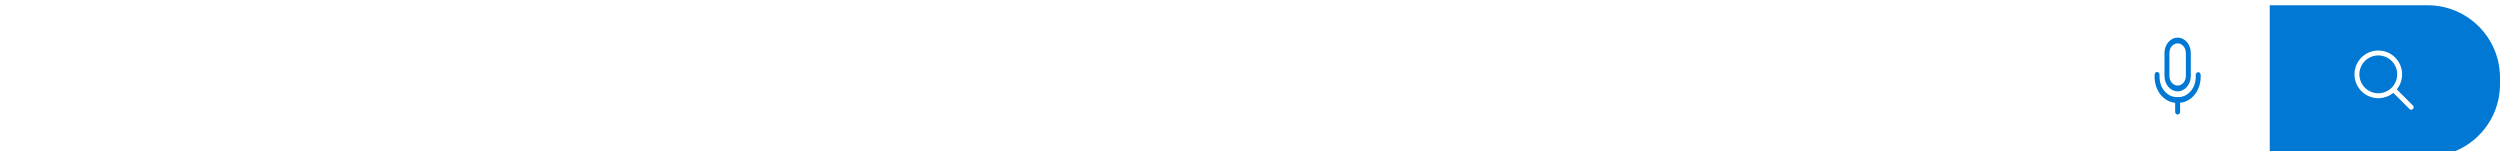 <svg width="760" height="46" viewBox="0 0 760 46" fill="none" xmlns="http://www.w3.org/2000/svg">
<g filter="url(#filter0_dd_52_125211)">
<rect width="760" height="46" rx="22" fill="white" shape-rendering="crispEdges"/>
<path d="M690 0H738C750.15 0 760 9.85 760 22V24C760 36.15 750.15 46 738 46H690V0Z" fill="#0078D4"/>
<path d="M723.002 13.75C724.372 13.75 725.714 14.138 726.873 14.869C728.032 15.6 728.96 16.645 729.549 17.882C730.138 19.119 730.365 20.498 730.202 21.859C730.04 23.22 729.496 24.506 728.632 25.57L733.532 30.47C733.665 30.604 733.742 30.784 733.749 30.973C733.755 31.162 733.69 31.347 733.566 31.489C733.442 31.632 733.269 31.723 733.08 31.744C732.892 31.764 732.704 31.713 732.552 31.6L732.472 31.53L727.572 26.63C726.671 27.361 725.607 27.865 724.471 28.1C723.335 28.335 722.158 28.293 721.041 27.979C719.924 27.665 718.899 27.088 718.052 26.295C717.204 25.502 716.559 24.518 716.171 23.424C715.783 22.331 715.663 21.16 715.822 20.011C715.98 18.861 716.412 17.766 717.081 16.818C717.751 15.87 718.638 15.097 719.668 14.563C720.698 14.029 721.841 13.75 723.002 13.75ZM723.002 15.25C722.247 15.25 721.499 15.399 720.801 15.688C720.104 15.977 719.47 16.4 718.936 16.934C718.402 17.468 717.978 18.102 717.689 18.8C717.401 19.497 717.252 20.245 717.252 21C717.252 21.755 717.401 22.503 717.689 23.2C717.978 23.898 718.402 24.532 718.936 25.066C719.47 25.6 720.104 26.023 720.801 26.312C721.499 26.601 722.247 26.75 723.002 26.75C724.527 26.75 725.989 26.144 727.068 25.066C728.146 23.988 728.752 22.525 728.752 21C728.752 19.475 728.146 18.012 727.068 16.934C725.989 15.856 724.527 15.25 723.002 15.25Z" fill="white"/>
<g clip-path="url(#clip0_52_125211)">
<path d="M668.252 20.333C668.632 20.333 668.952 20.66 668.992 21.091L669.002 21.208V21.791C669.001 23.779 668.357 25.692 667.198 27.148C666.039 28.605 664.45 29.496 662.752 29.643V32.291C662.765 32.523 662.699 32.752 662.567 32.927C662.436 33.102 662.251 33.209 662.052 33.225C661.853 33.24 661.657 33.163 661.507 33.01C661.357 32.856 661.265 32.64 661.252 32.408V29.643C659.592 29.5 658.036 28.647 656.882 27.247C655.728 25.848 655.059 24 655.002 22.06V21.208C654.988 20.976 655.055 20.747 655.186 20.572C655.317 20.397 655.503 20.29 655.702 20.275C655.901 20.259 656.097 20.337 656.247 20.49C656.397 20.643 656.488 20.859 656.502 21.091V21.791C656.5 23.372 657.023 24.892 657.961 26.034C658.898 27.176 660.178 27.85 661.532 27.916H662.252C663.607 27.918 664.91 27.308 665.888 26.214C666.867 25.12 667.445 23.628 667.502 22.048V21.208C667.502 20.73 667.842 20.333 668.252 20.333ZM662.002 9.833C663.063 9.833 664.08 10.325 664.83 11.2C665.58 12.075 666.002 13.262 666.002 14.5V21.5C666.002 22.737 665.58 23.924 664.83 24.799C664.08 25.675 663.063 26.166 662.002 26.166C660.941 26.166 659.923 25.675 659.173 24.799C658.423 23.924 658.002 22.737 658.002 21.5V14.5C658.002 13.262 658.423 12.075 659.173 11.2C659.923 10.325 660.941 9.833 662.002 9.833ZM662.002 11.583C661.339 11.583 660.703 11.89 660.234 12.437C659.765 12.984 659.502 13.726 659.502 14.5V21.5C659.502 22.273 659.765 23.015 660.234 23.562C660.703 24.109 661.339 24.416 662.002 24.416C662.665 24.416 663.301 24.109 663.769 23.562C664.238 23.015 664.502 22.273 664.502 21.5V14.5C664.502 13.726 664.238 12.984 663.769 12.437C663.301 11.89 662.665 11.583 662.002 11.583Z" fill="#0078D4"/>
</g>
</g>
<defs>
<filter id="filter0_dd_52_125211" x="-3.6" y="-2.9" width="767.2" height="54.1" filterUnits="userSpaceOnUse" color-interpolation-filters="sRGB">
<feFlood flood-opacity="0" result="BackgroundImageFix"/>
<feColorMatrix in="SourceAlpha" type="matrix" values="0 0 0 0 0 0 0 0 0 0 0 0 0 0 0 0 0 0 127 0" result="hardAlpha"/>
<feOffset dy="1.6"/>
<feGaussianBlur stdDeviation="1.8"/>
<feComposite in2="hardAlpha" operator="out"/>
<feColorMatrix type="matrix" values="0 0 0 0 0 0 0 0 0 0 0 0 0 0 0 0 0 0 0.13 0"/>
<feBlend mode="normal" in2="BackgroundImageFix" result="effect1_dropShadow_52_125211"/>
<feColorMatrix in="SourceAlpha" type="matrix" values="0 0 0 0 0 0 0 0 0 0 0 0 0 0 0 0 0 0 127 0" result="hardAlpha"/>
<feOffset/>
<feGaussianBlur stdDeviation="1.45"/>
<feComposite in2="hardAlpha" operator="out"/>
<feColorMatrix type="matrix" values="0 0 0 0 0 0 0 0 0 0 0 0 0 0 0 0 0 0 0.11 0"/>
<feBlend mode="normal" in2="effect1_dropShadow_52_125211" result="effect2_dropShadow_52_125211"/>
<feBlend mode="normal" in="SourceGraphic" in2="effect2_dropShadow_52_125211" result="shape"/>
</filter>
<clipPath id="clip0_52_125211">
<rect width="24" height="28" fill="white" transform="translate(650 7.5)"/>
</clipPath>
</defs>
</svg>

